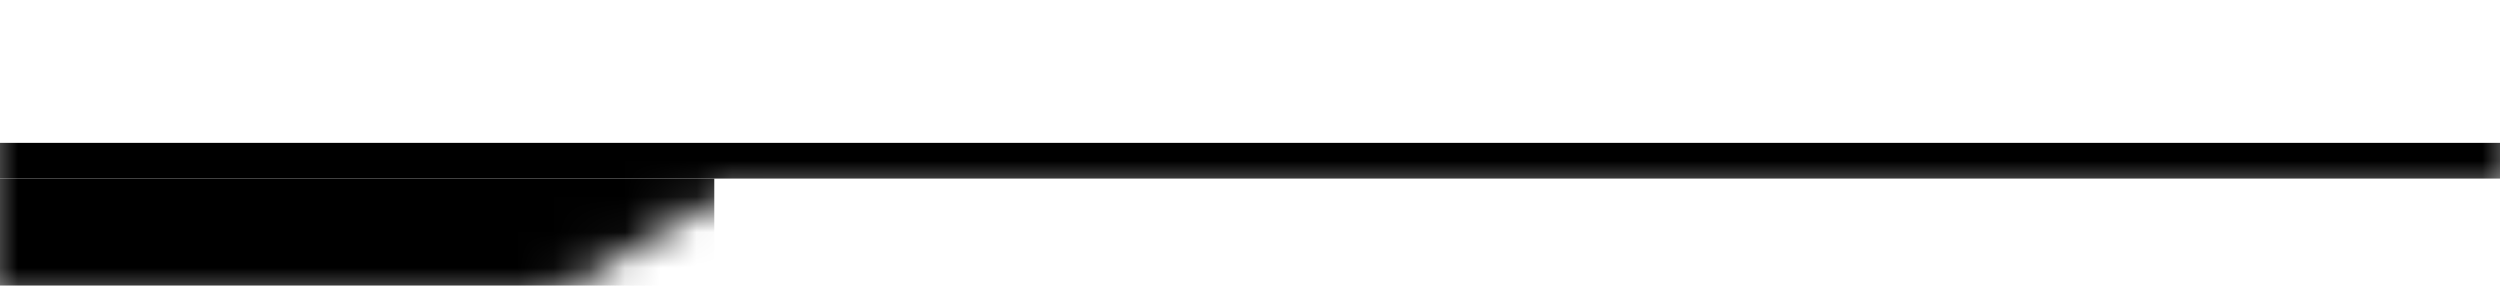 <svg width="70" height="8" viewBox="0 0 70 8" fill="none" xmlns="http://www.w3.org/2000/svg">
<mask id="mask0_73_31" style="mask-type:alpha" maskUnits="userSpaceOnUse" x="-1" y="-1" width="72" height="10">
<path d="M20 5L15 8H0V0H70V5H20Z" fill="black" stroke="black"/>
</mask>
<g mask="url(#mask0_73_31)">
<line y1="6.5" x2="20" y2="6.5" stroke="black" stroke-width="3"/>
<line y1="4.5" x2="70" y2="4.5" stroke="black"/>
</g>
</svg>
